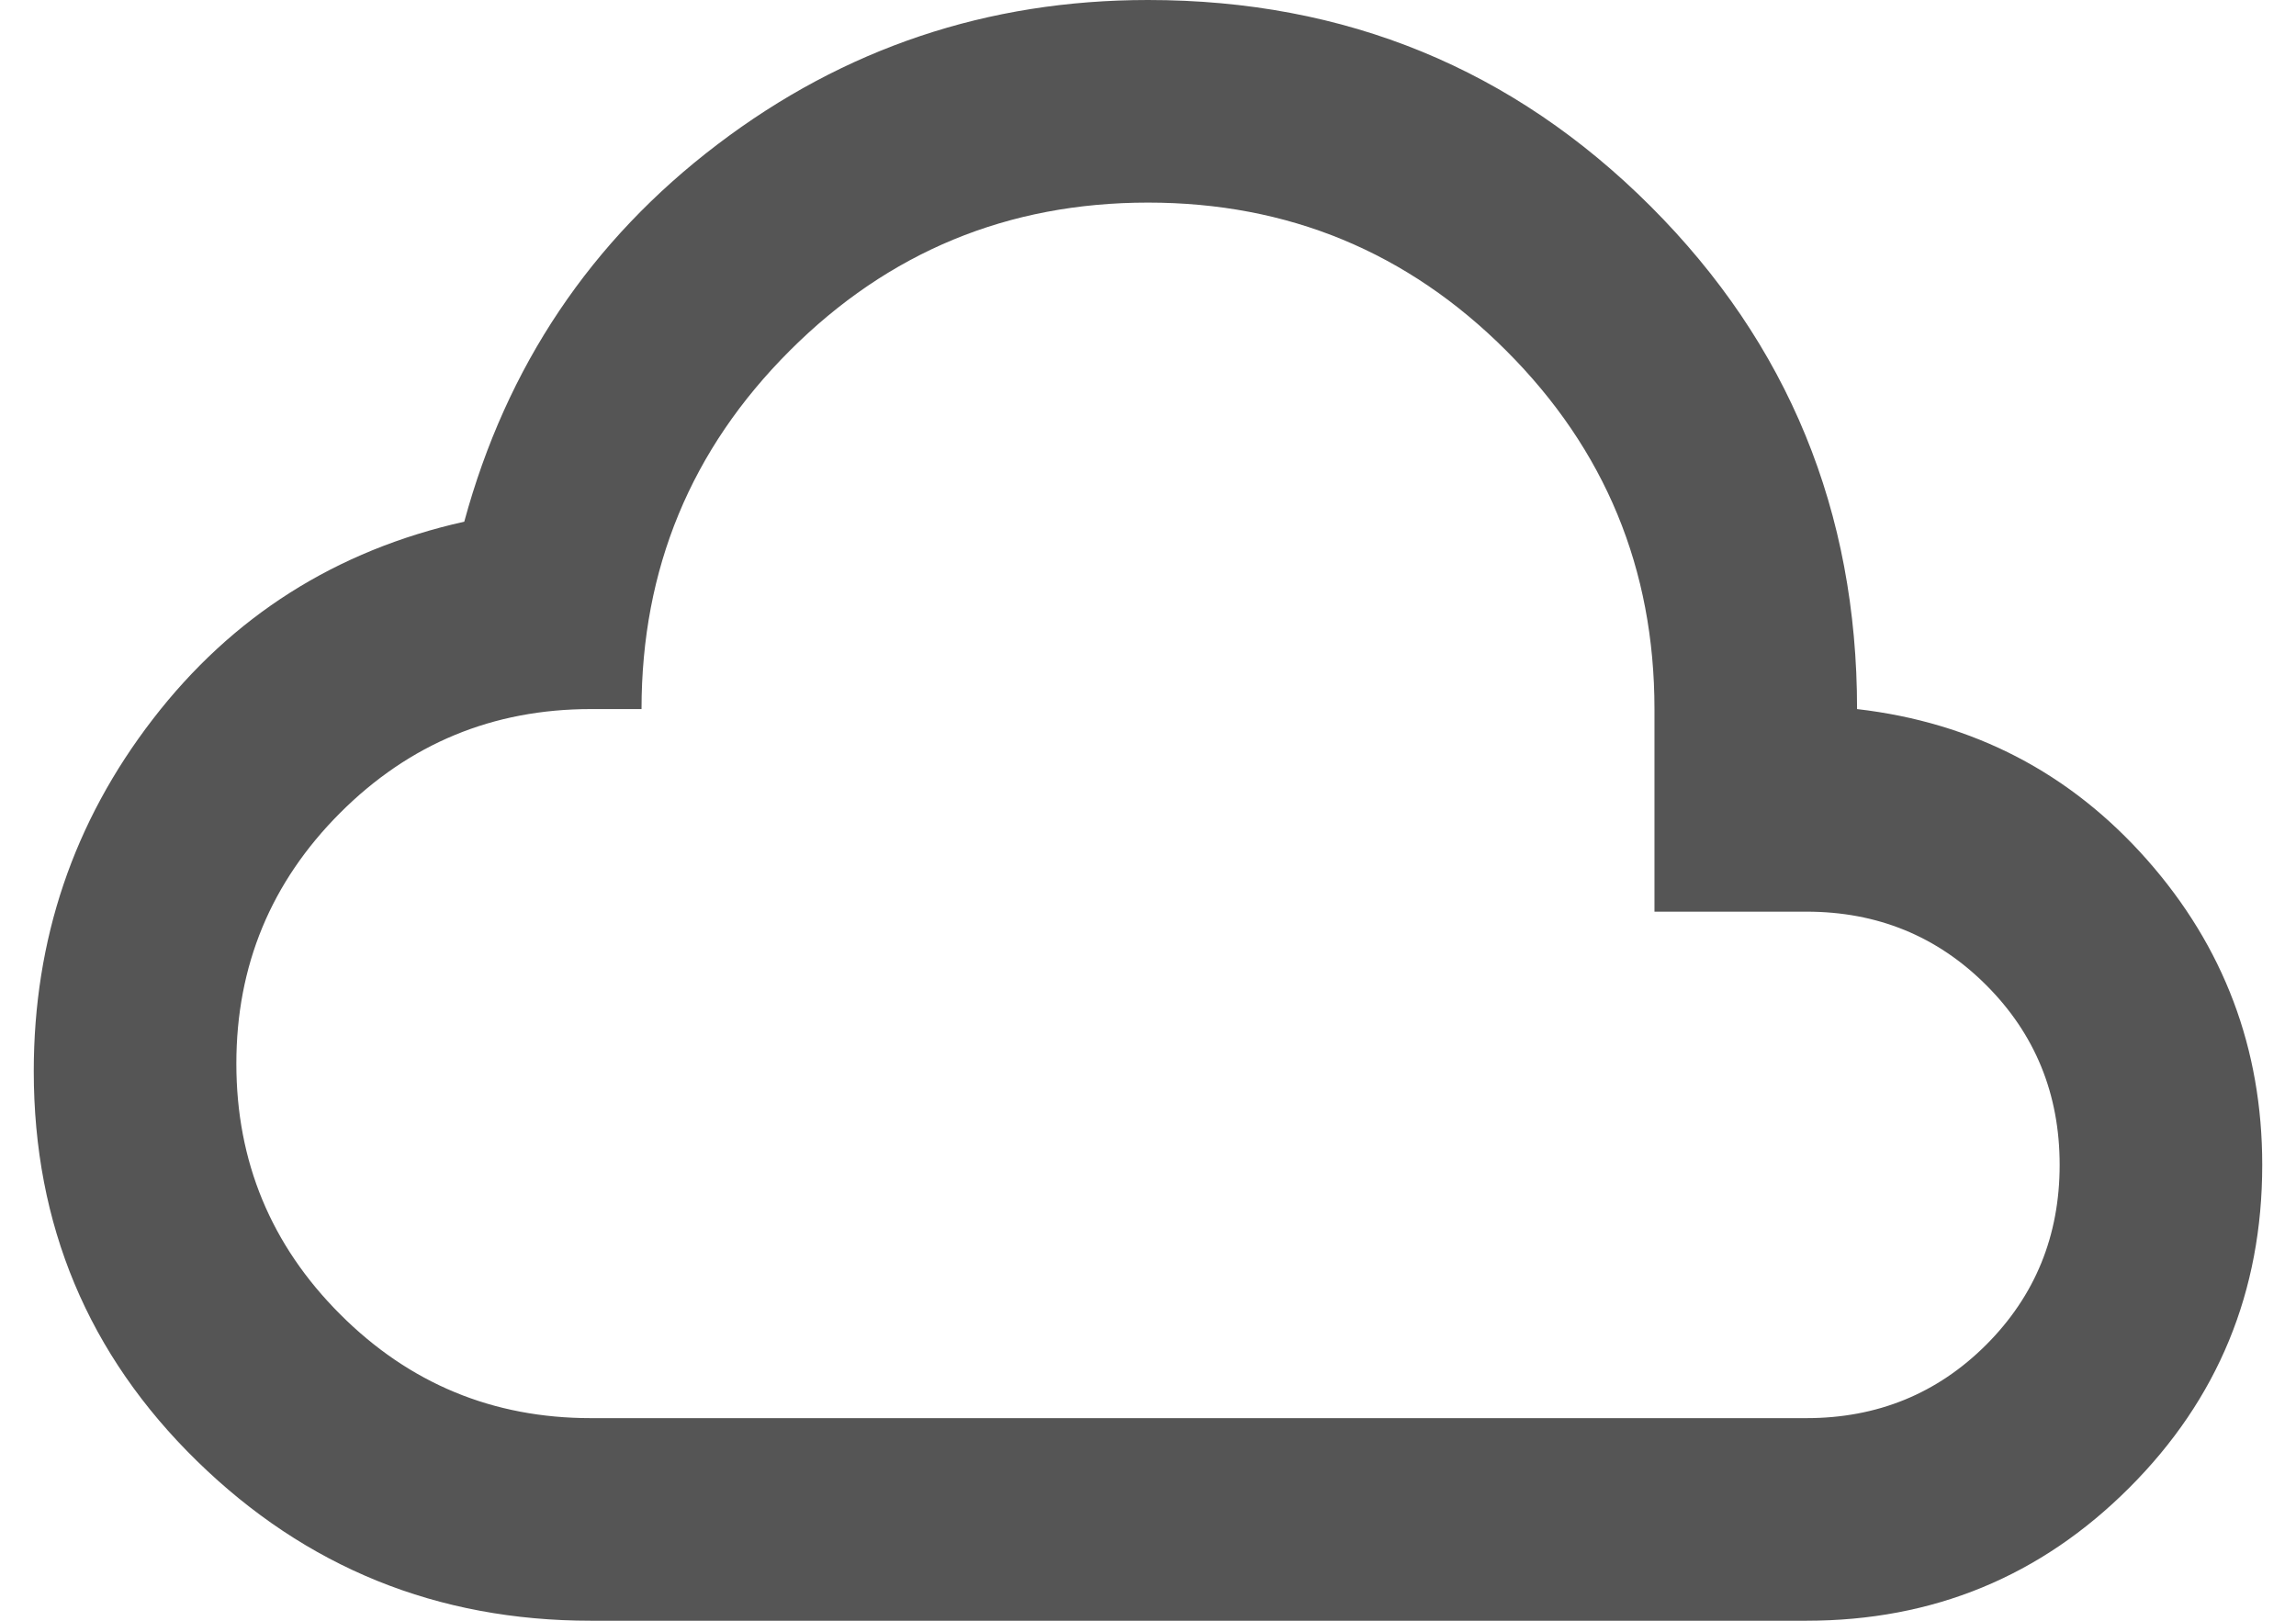 <svg width="34" height="24" viewBox="0 0 34 24" fill="none" xmlns="http://www.w3.org/2000/svg">
<path d="M8.75 24C6.475 24 4.531 23.212 2.919 21.637C1.306 20.062 0.5 18.137 0.5 15.863C0.5 13.912 1.087 12.175 2.263 10.65C3.438 9.125 4.975 8.15 6.875 7.725C7.5 5.425 8.75 3.562 10.625 2.138C12.5 0.713 14.625 0 17 0C19.925 0 22.406 1.019 24.444 3.056C26.481 5.094 27.5 7.575 27.5 10.5C29.225 10.7 30.656 11.444 31.794 12.731C32.931 14.019 33.5 15.525 33.5 17.25C33.5 19.125 32.844 20.719 31.531 22.031C30.219 23.344 28.625 24 26.75 24H8.75ZM8.75 21H26.75C27.8 21 28.688 20.637 29.413 19.913C30.137 19.188 30.5 18.3 30.5 17.25C30.5 16.2 30.137 15.312 29.413 14.588C28.688 13.863 27.8 13.5 26.75 13.5H24.5V10.5C24.5 8.425 23.769 6.656 22.306 5.194C20.844 3.731 19.075 3 17 3C14.925 3 13.156 3.731 11.694 5.194C10.231 6.656 9.5 8.425 9.5 10.5H8.75C7.3 10.5 6.062 11.012 5.037 12.037C4.013 13.062 3.5 14.3 3.5 15.75C3.5 17.2 4.013 18.438 5.037 19.462C6.062 20.488 7.3 21 8.75 21Z" fill="#555555"/>
</svg>
